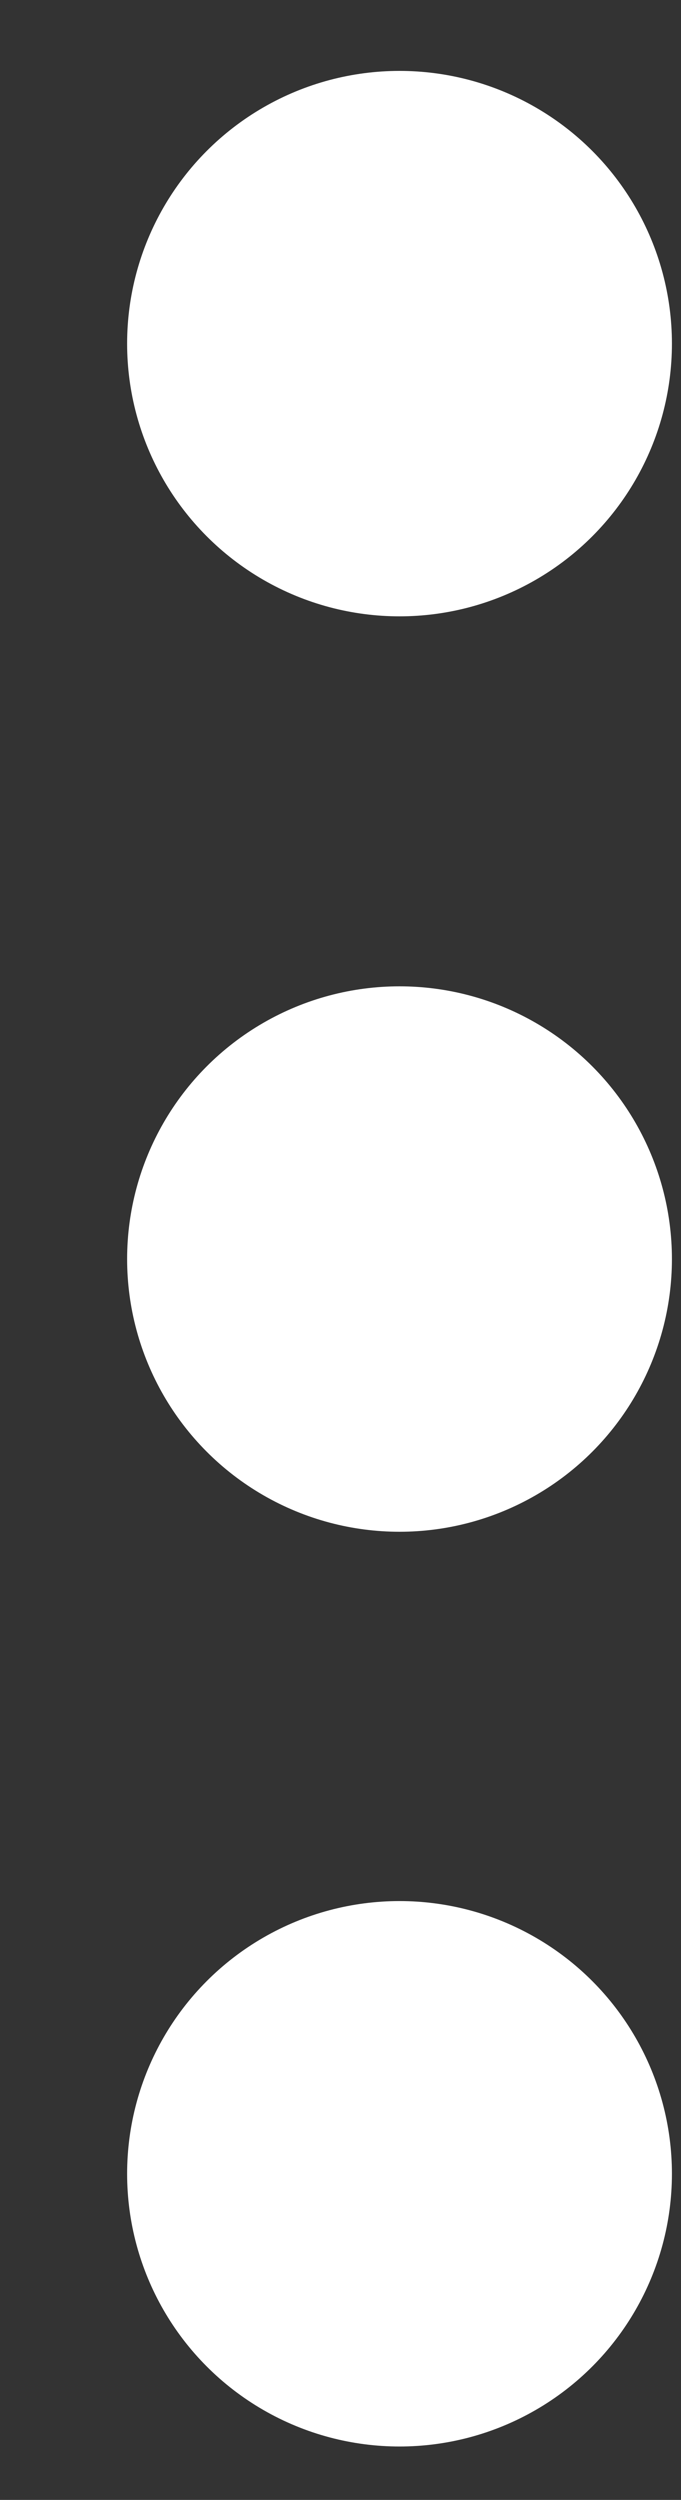 <svg xmlns="http://www.w3.org/2000/svg" width="3" height="11" viewBox="0 0 3 11" fill="none">
  <rect x="0" y="0" width="3" height="11" fill="#333333" stroke="none"/>
  <circle cx="1.76" cy="1.512" r="1.2" fill="white"/>
  <circle cx="1.76" cy="5.54" r="1.2" fill="white"/>
  <circle cx="1.76" cy="9.565" r="1.2" fill="white"/>
</svg>